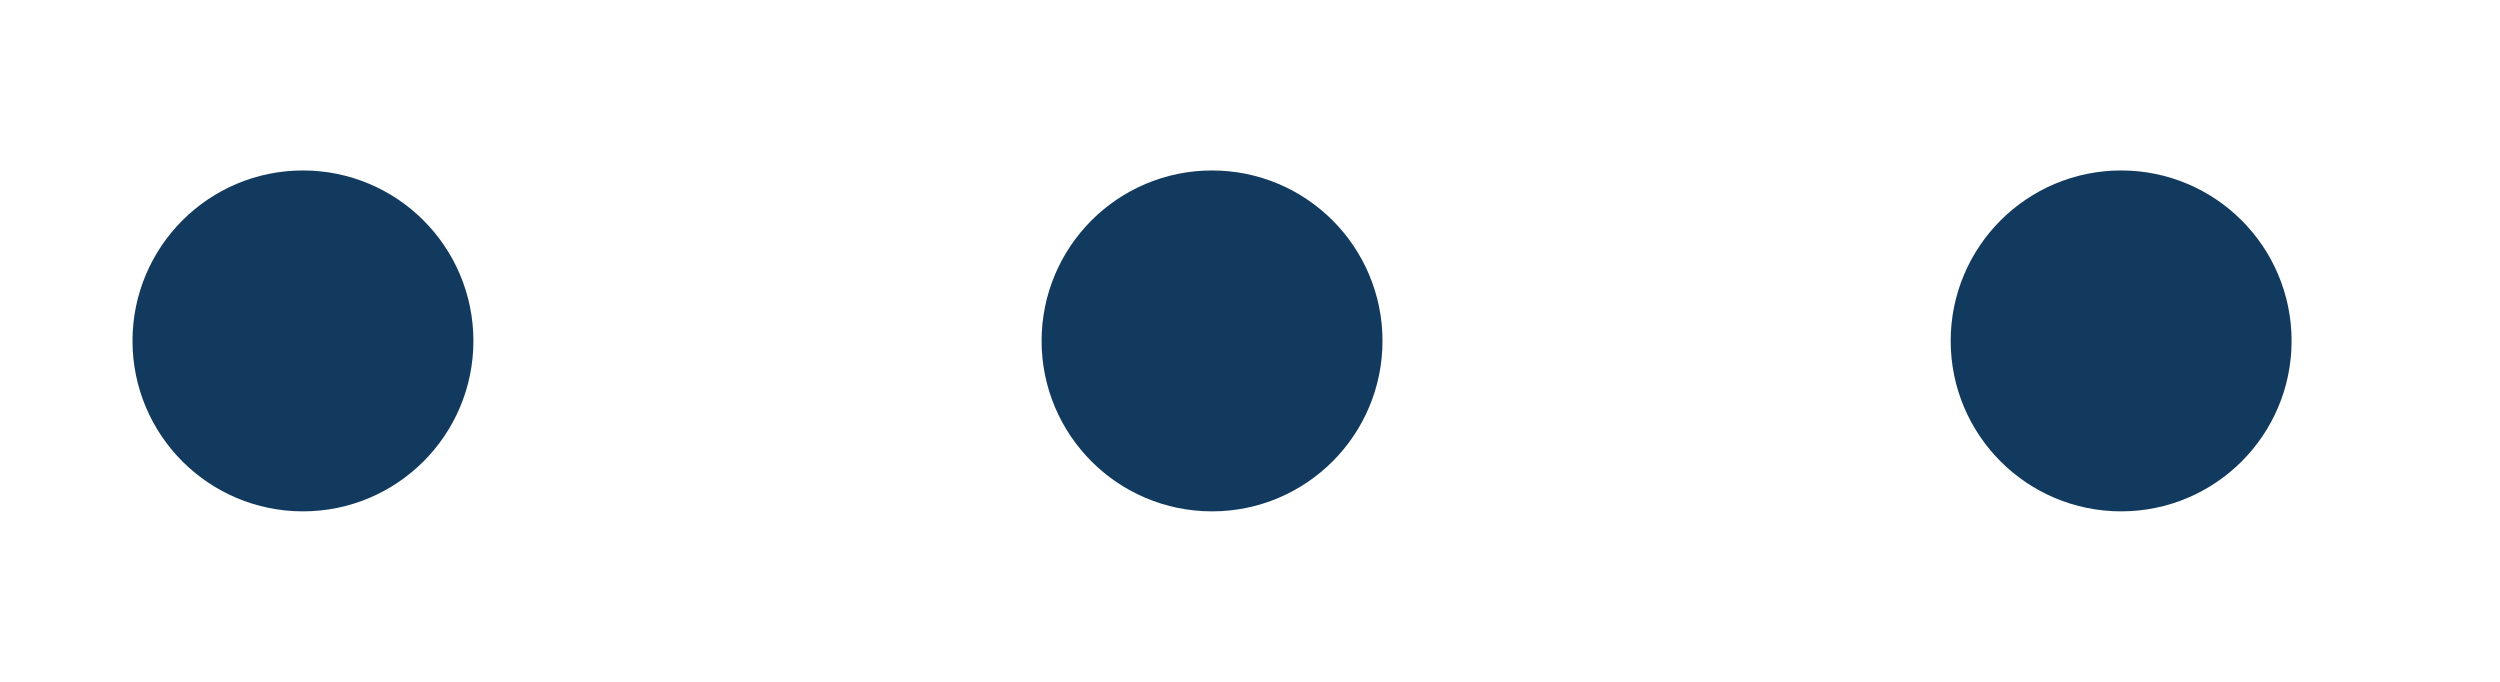<svg width="11" height="3" viewBox="0 0 11 3" fill="none" xmlns="http://www.w3.org/2000/svg">
<circle cx="1.333" cy="1.5" r="0.5" fill="#123A5F" stroke="#123A5F" stroke-width="0.5"/>
<circle cx="5.333" cy="1.5" r="0.5" fill="#123A5F" stroke="#123A5F" stroke-width="0.5"/>
<circle cx="9.333" cy="1.5" r="0.5" fill="#123A5F" stroke="#123A5F" stroke-width="0.5"/>
</svg>

